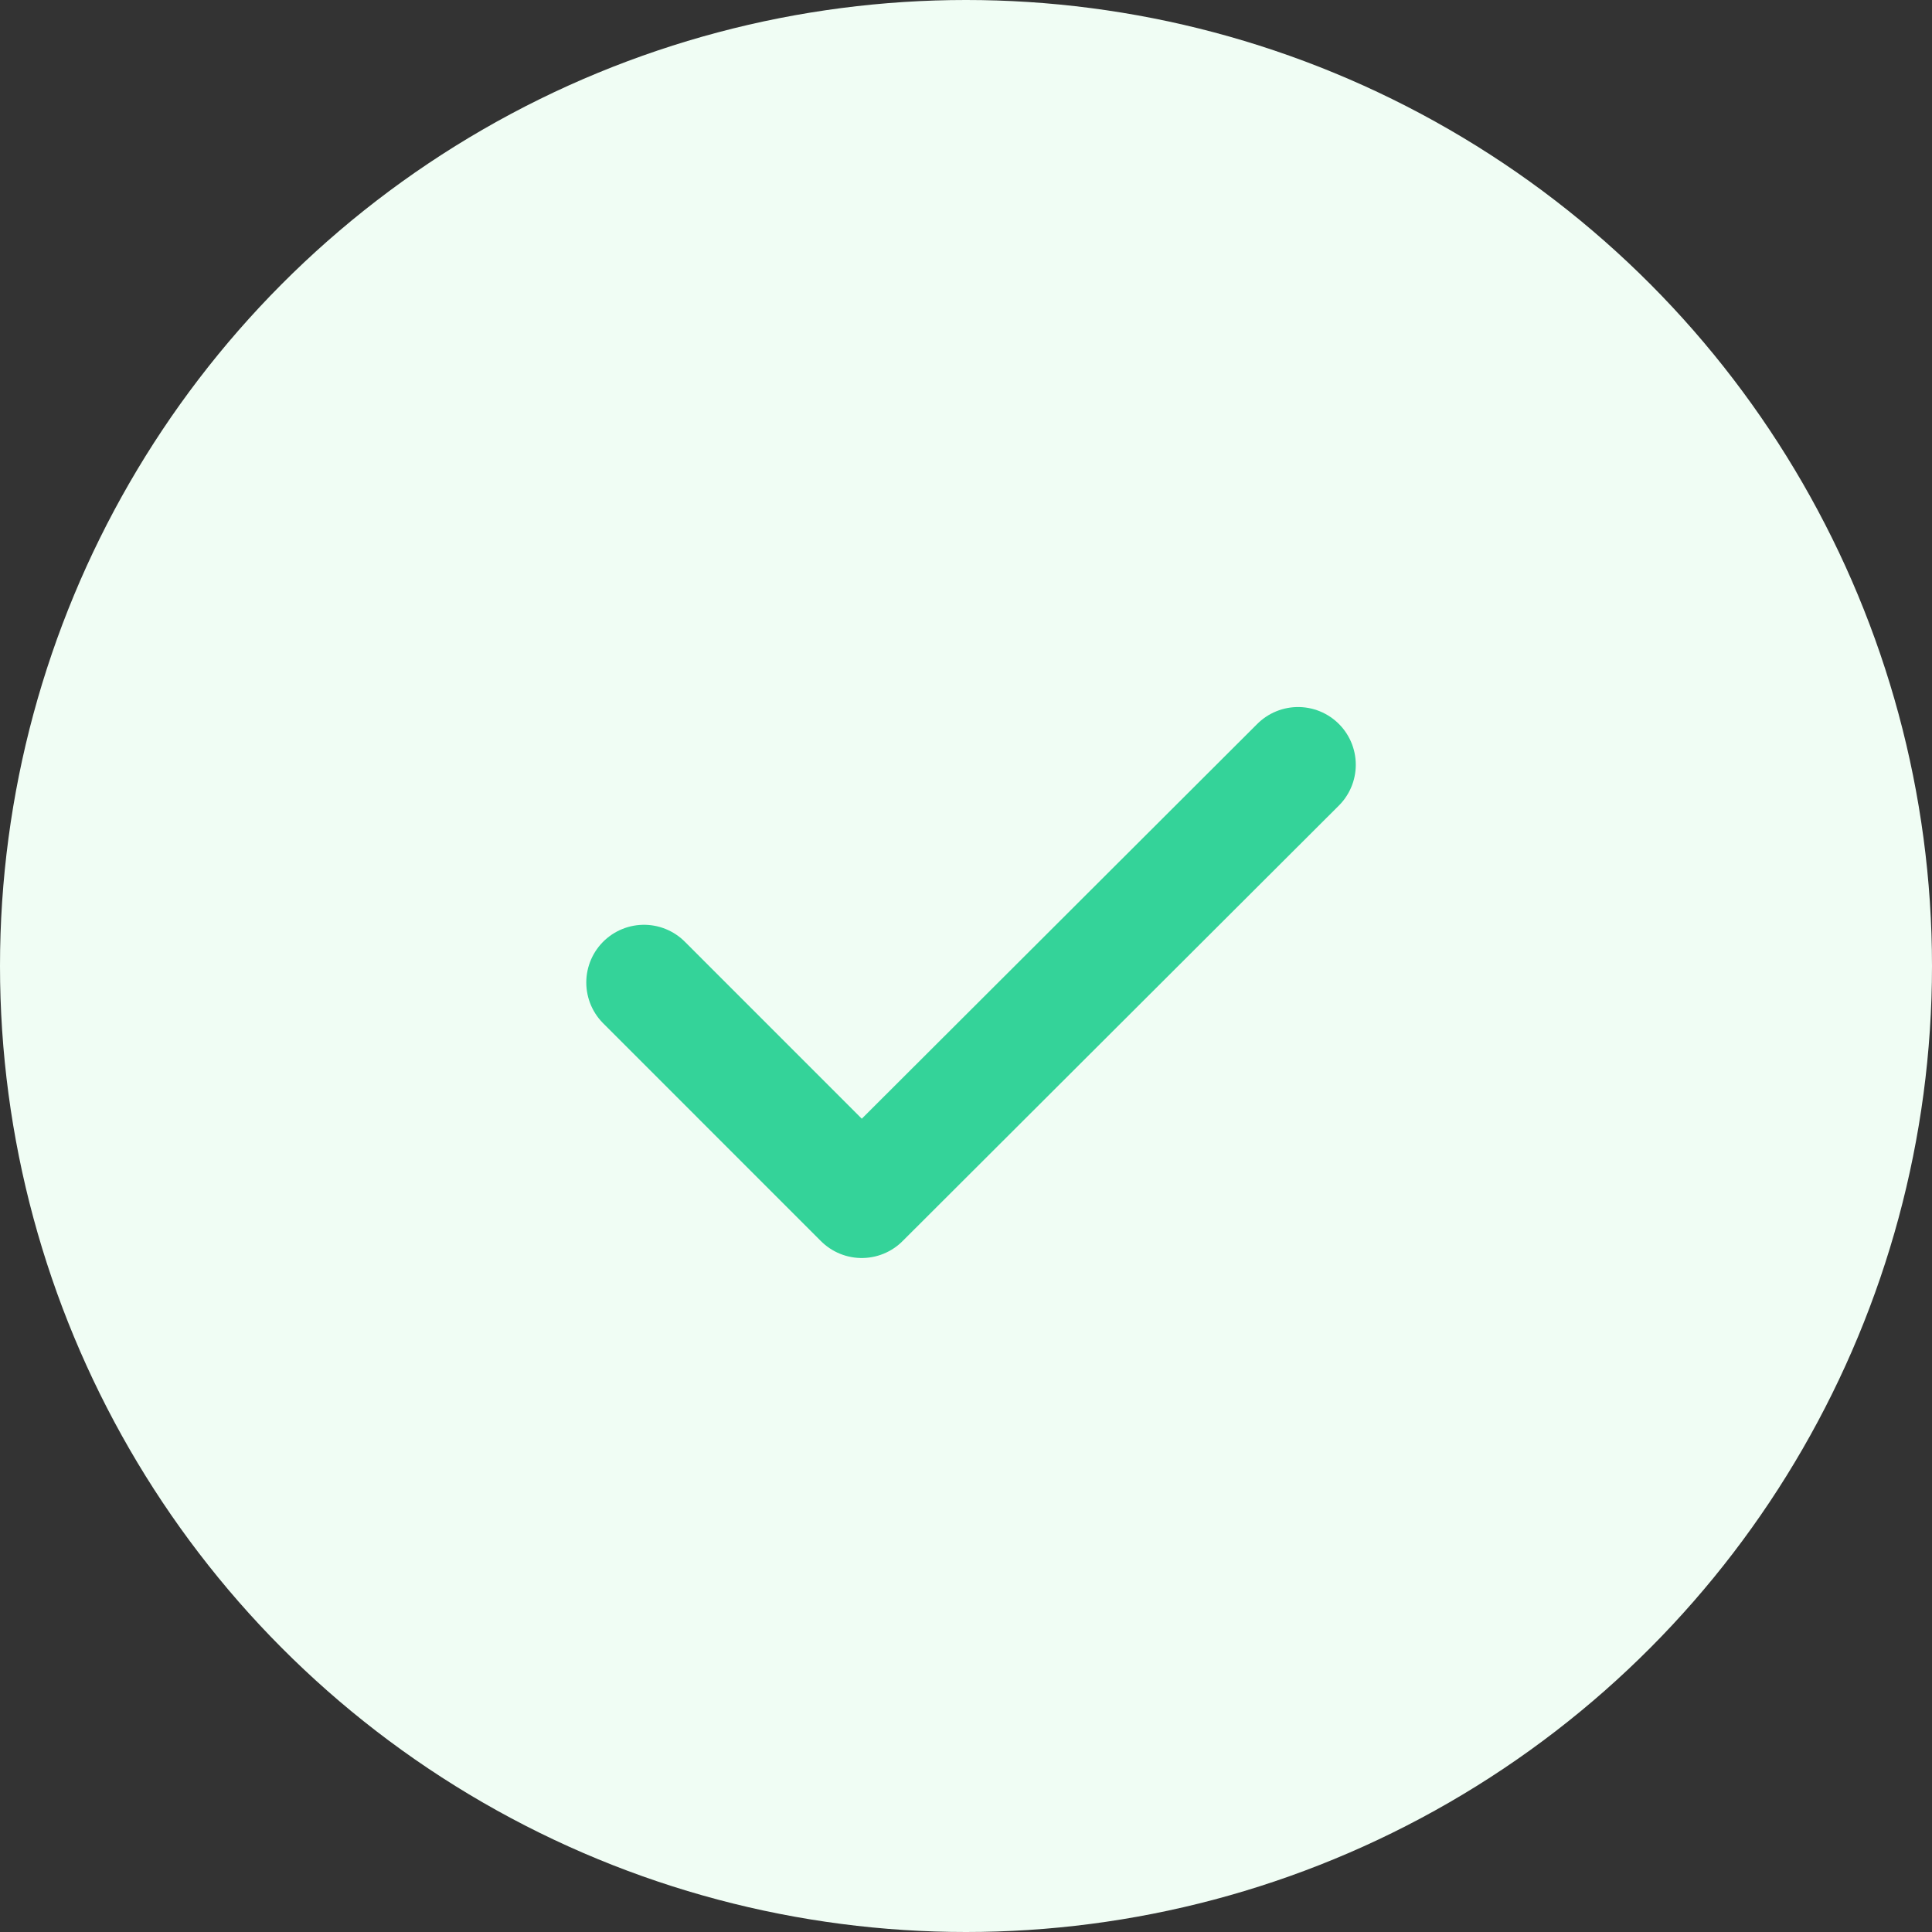 <svg width="48" height="48" viewBox="0 0 48 48" fill="none" xmlns="http://www.w3.org/2000/svg">
<rect x="0" y="0" width="48" height="48" fill="#333333" stroke="none"/>
<circle cx="24" cy="24" r="24" fill="#F0FDF4"/>
<path d="M16 24.41L21.41 29.821L32.25 19" stroke="#34D399" stroke-width="2.868" stroke-linecap="round" stroke-linejoin="round"/>
</svg>
